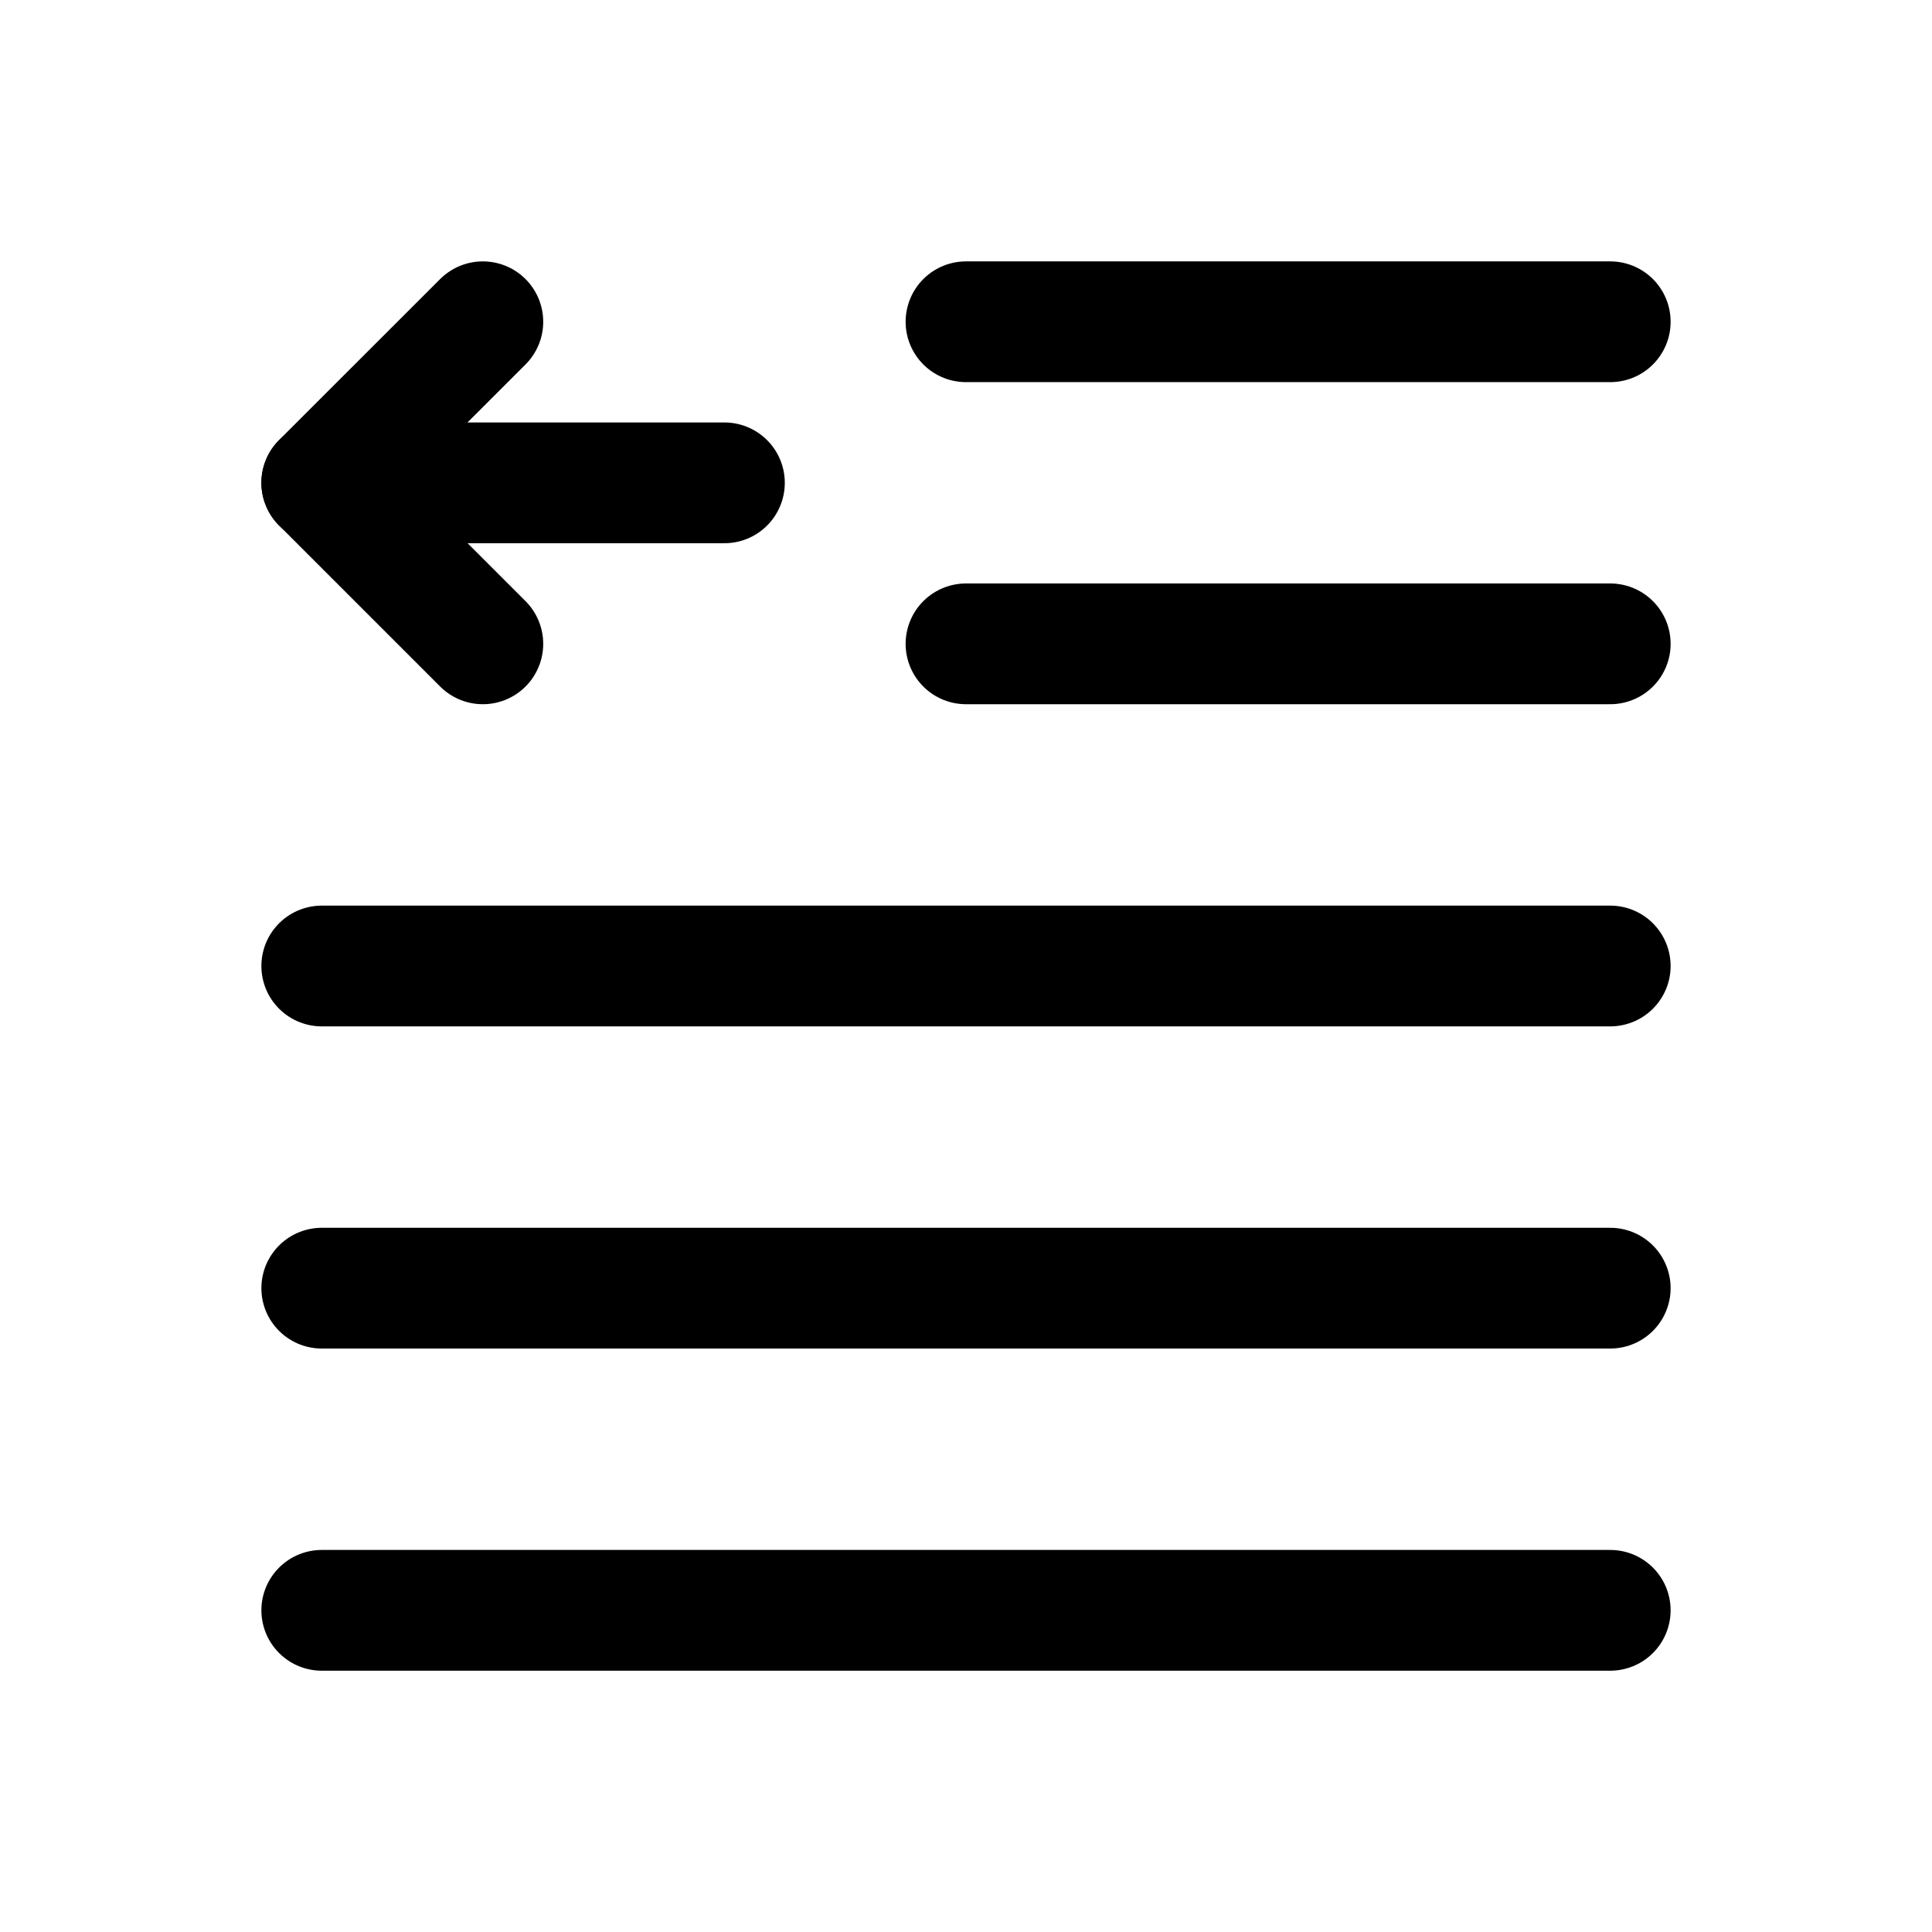 <svg width="24" height="24" viewBox="0 0 24 24" xmlns="http://www.w3.org/2000/svg">
<g fill="none" stroke="currentColor" stroke-width="1.5" stroke-linecap="round" stroke-linejoin="round">
<path d="M3.997 20.004H20.003" />
<path d="M3.997 16.002H20.003" />
<path d="M3.997 12H20.003" />
<path d="M12 7.998H20.003" />
<path d="M12 3.997H20.003" />
<path d="M3.997 5.998H8.999" />
<path d="M5.998 3.997L3.997 5.997L5.998 7.998" />
</g>
</svg>

